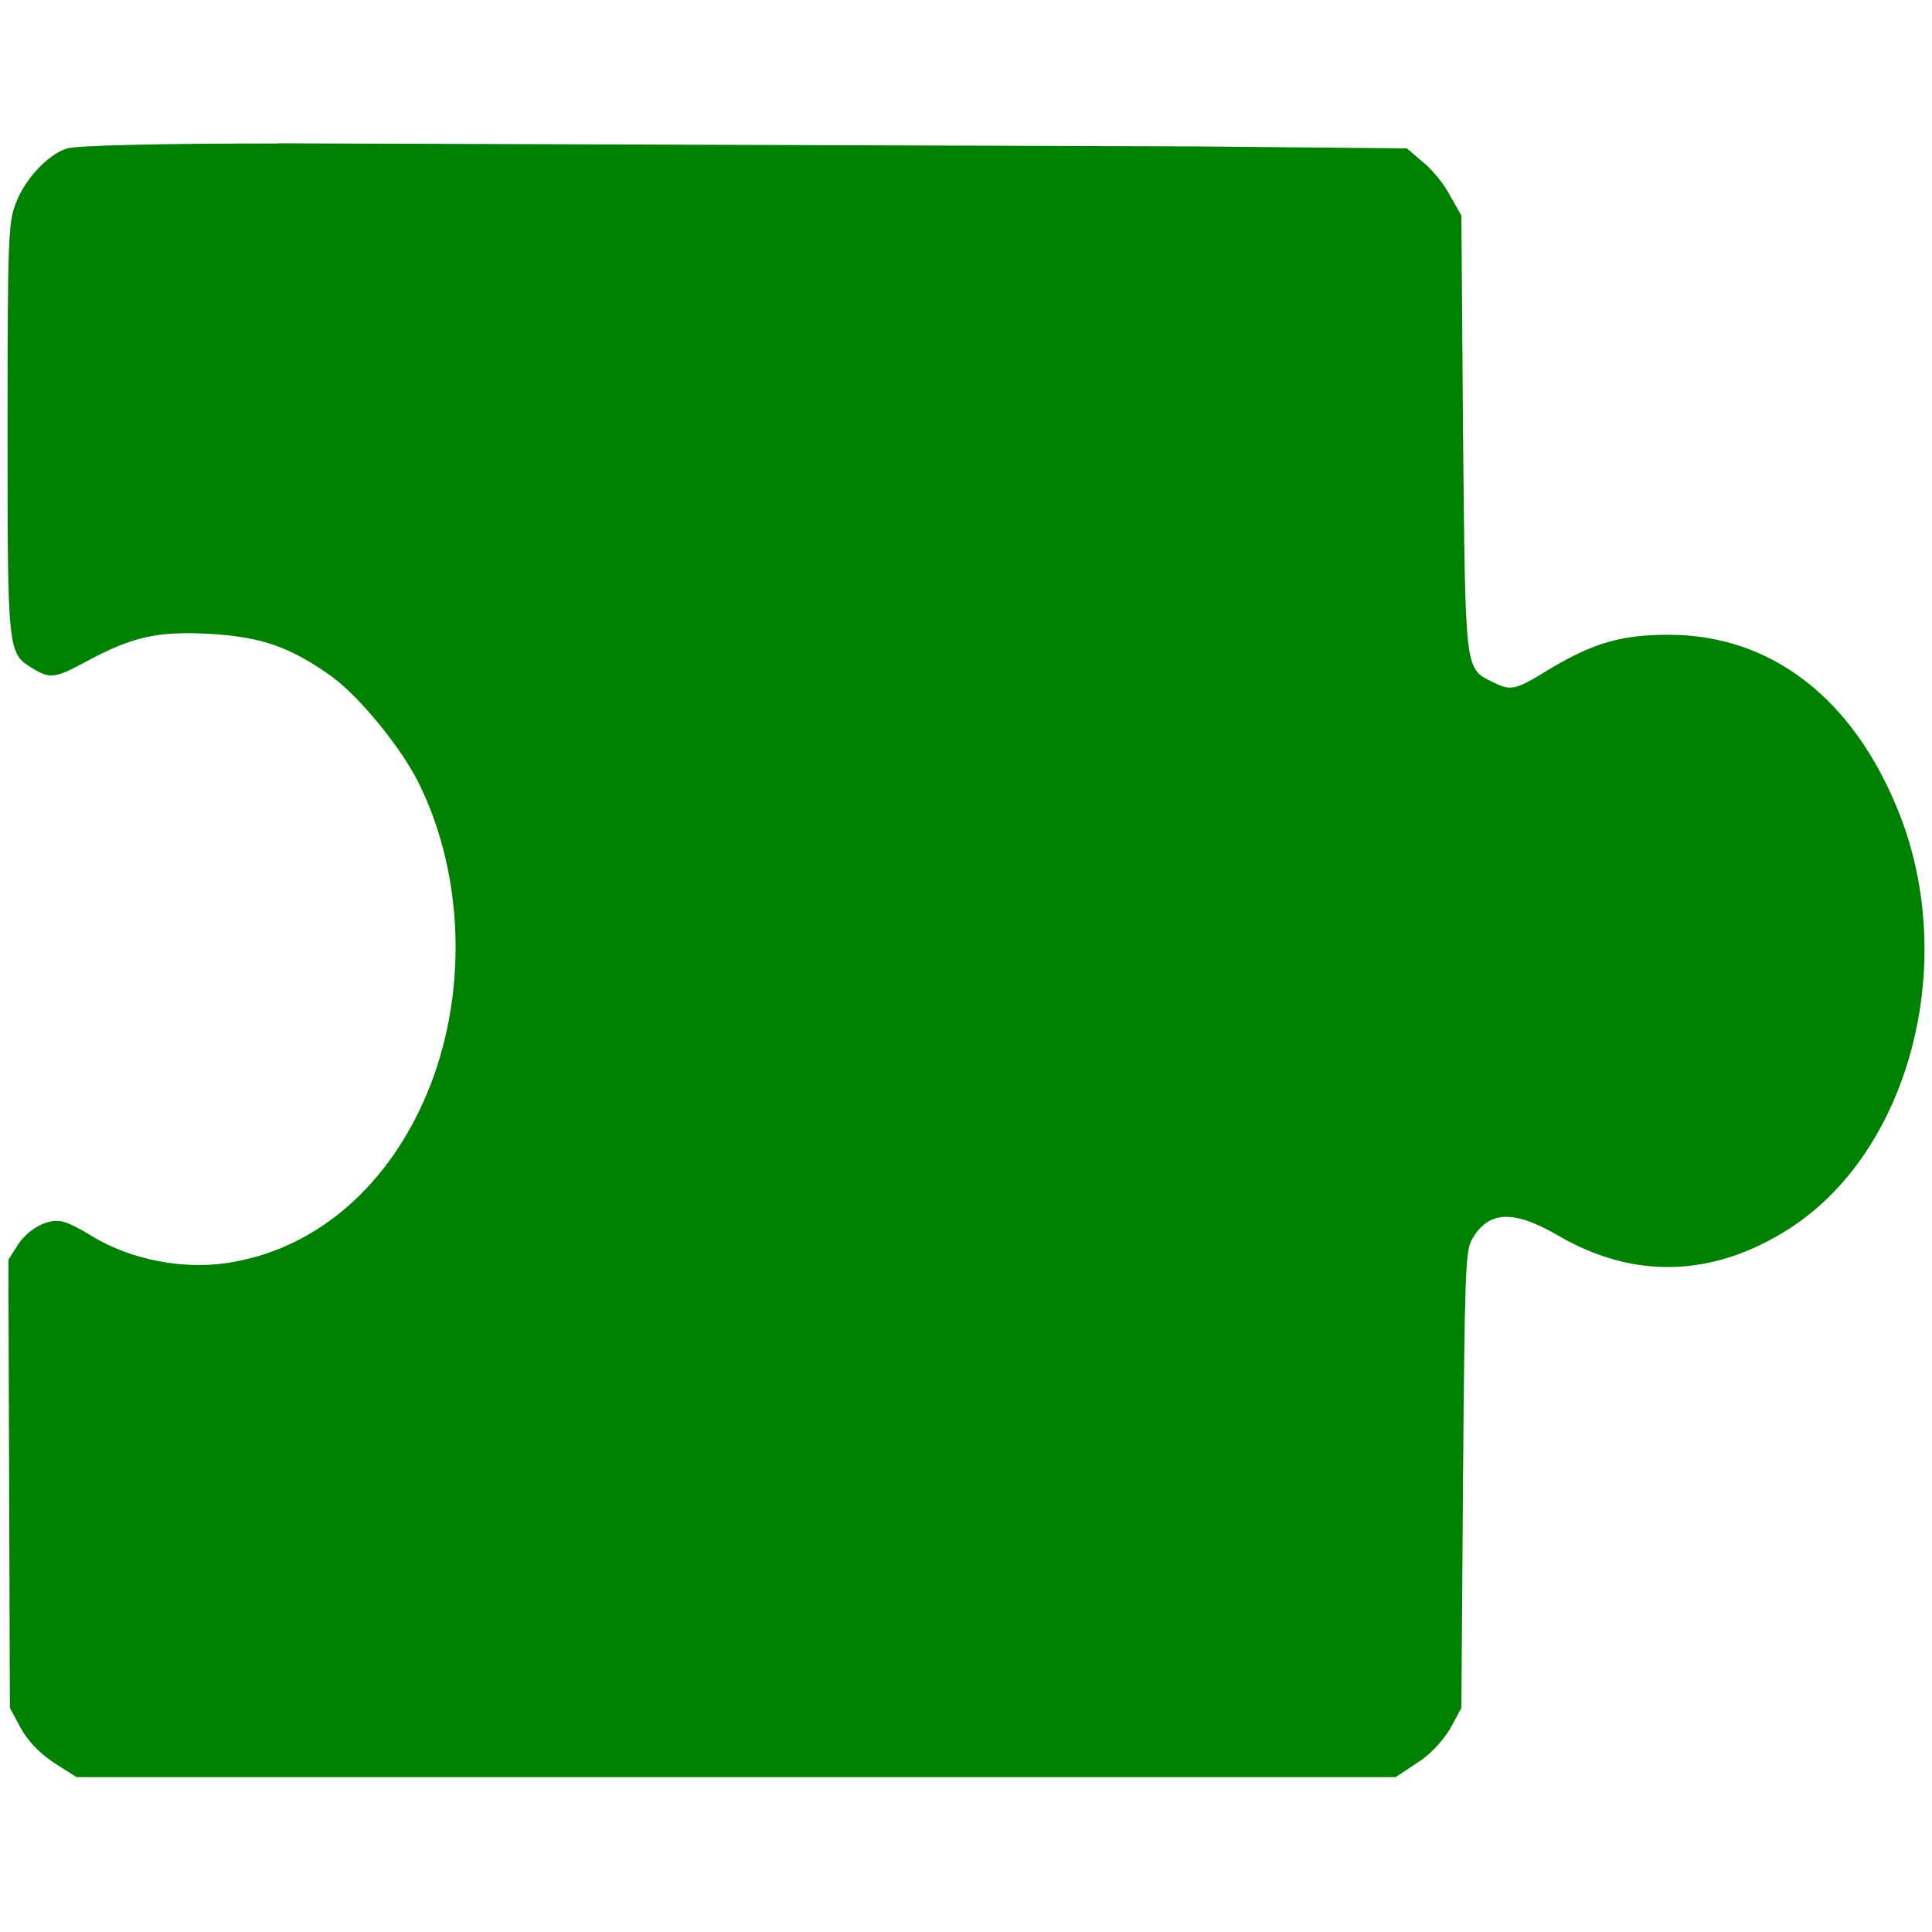 <?xml version="1.0"?>
<svg width="256" height="256" xmlns="http://www.w3.org/2000/svg" xmlns:svg="http://www.w3.org/2000/svg"
  enable-background="new 0 0 256 256" version="1.1" xml:space="preserve">
  <g class="layer">
    <title>Layer 1</title>
    <g id="svg_1">
      <g id="svg_2">
        <path
          d="m36.85,19.01c-15.39,0 -26.91,0.26 -27.99,0.67c-2.59,0.8 -5.71,4.26 -6.78,7.31c-0.97,2.39 -1.08,4.78 -1.08,29.76c0,30.17 0,29.76 3.44,31.89c2.26,1.33 2.91,1.2 6.89,-0.93c6.14,-3.32 9.48,-4.11 16.47,-3.72c6.89,0.41 10.66,1.72 16.25,5.72c3.77,2.8 9.26,9.57 11.52,14.22c6.03,12.35 6.36,28.04 1.08,40.8c-5.06,12.22 -14.42,20.46 -25.62,22.46c-6.14,1.2 -13.56,-0.13 -18.94,-3.46c-1.29,-0.8 -3.02,-1.72 -3.77,-1.85c-1.83,-0.54 -4.63,0.93 -6.03,3.19l-1.18,1.85l0.1,29.76l0.1,29.63l1.51,2.8c1.08,1.85 2.59,3.32 4.41,4.52l2.91,1.85l87.39,0l87.39,0l2.8,-1.85c1.72,-1.06 3.34,-2.8 4.41,-4.52l1.51,-2.8l0.22,-30.17c0.22,-27.5 0.32,-30.43 1.18,-31.89c2.16,-3.85 5.49,-3.98 11.41,-0.54c10.01,5.85 20.55,5.58 30.68,-0.93c15.92,-10.24 22.49,-35.22 14.42,-55.28c-6.03,-15.02 -16.9,-23.39 -30.46,-23.39c-6.24,0 -9.9,1.06 -15.72,4.52c-4.73,2.93 -5.16,2.93 -7.64,1.72c-3.67,-1.85 -3.55,-1.2 -3.87,-33.09l-0.22,-28.7l-1.51,-2.66c-0.75,-1.46 -2.37,-3.46 -3.55,-4.39l-2.16,-1.85l-27.87,-0.26l-121.72,-0.41l0.02,0.01zm108.98,34.53l23.03,31.44l-23.03,-31.44z"
          fill="green" id="svg_4" />
      </g>
    </g>
  </g>
</svg>
